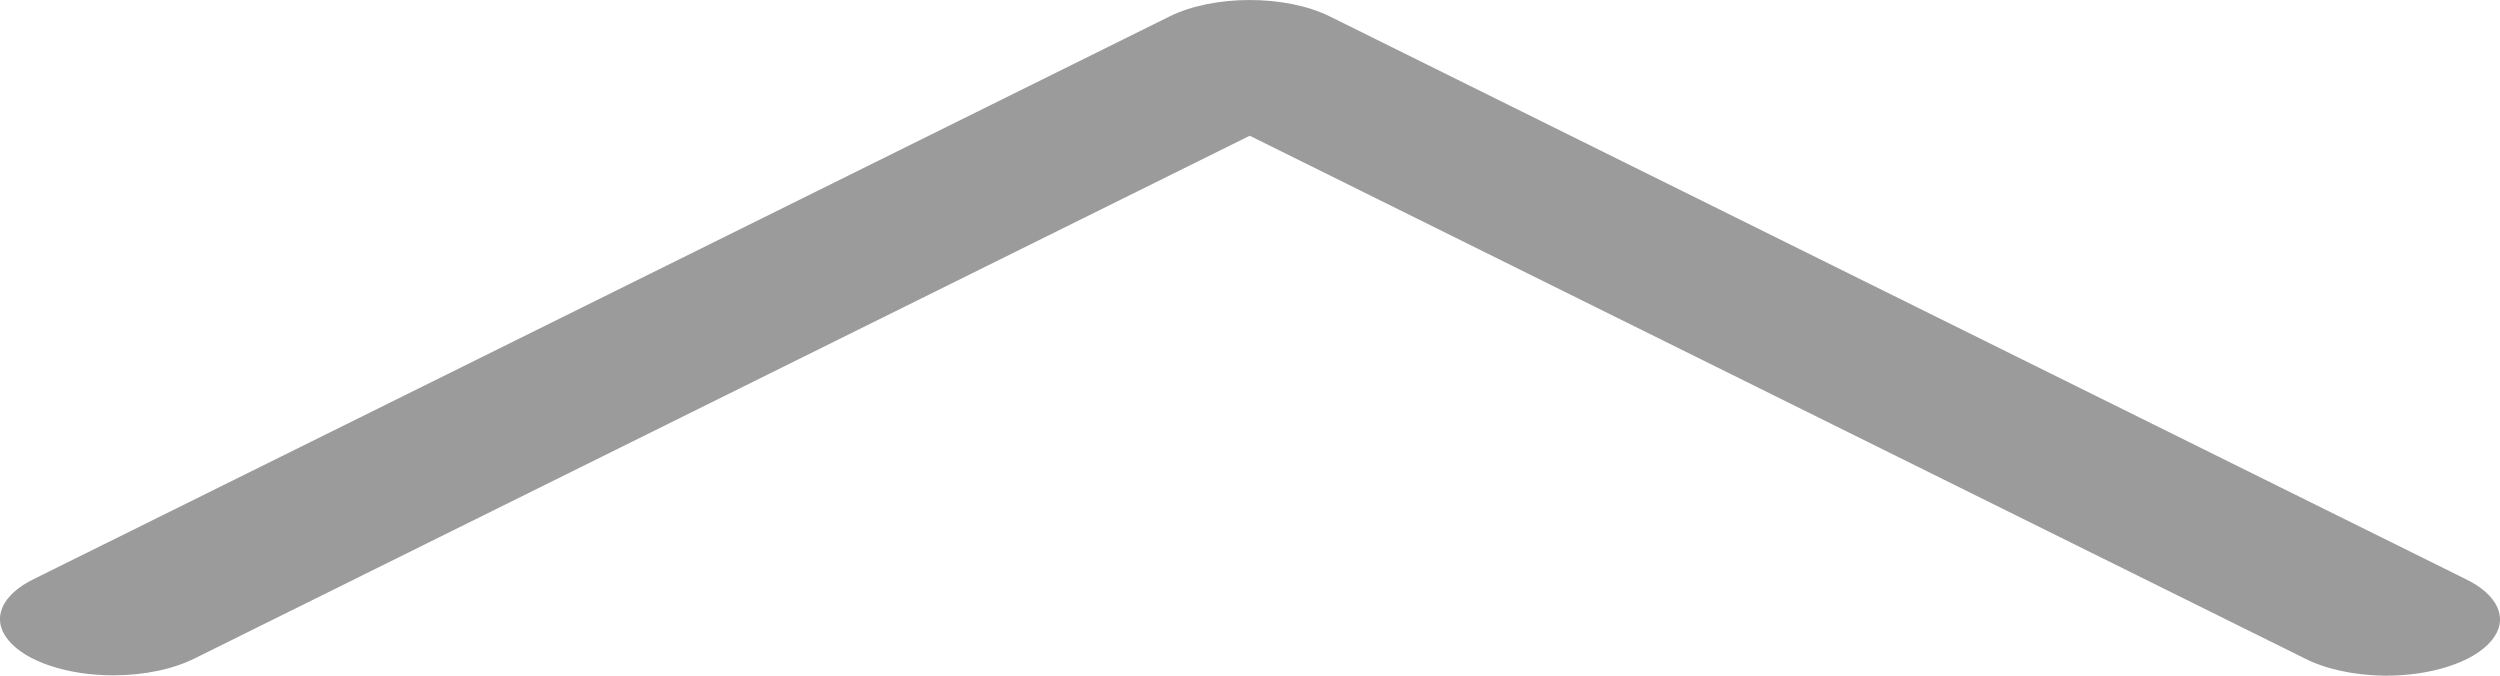 <svg xmlns="http://www.w3.org/2000/svg" width="37" height="10" viewBox="0 0 37 10" fill="none">
  <path
    d="M35.282 10C34.836 9.993 34.416 9.902 34.107 9.743L18.496 2.009L2.884 9.743C2.565 9.904 2.132 9.995 1.677 9.995C0.994 9.995 0.381 9.789 0.124 9.475C-0.135 9.161 0.019 8.802 0.508 8.566L17.308 0.244C17.964 -0.081 19.027 -0.081 19.683 0.244L36.483 8.566C36.981 8.804 37.139 9.169 36.87 9.486C36.604 9.803 35.974 10.006 35.282 10Z"
    fill="#9B9B9B" />
</svg>